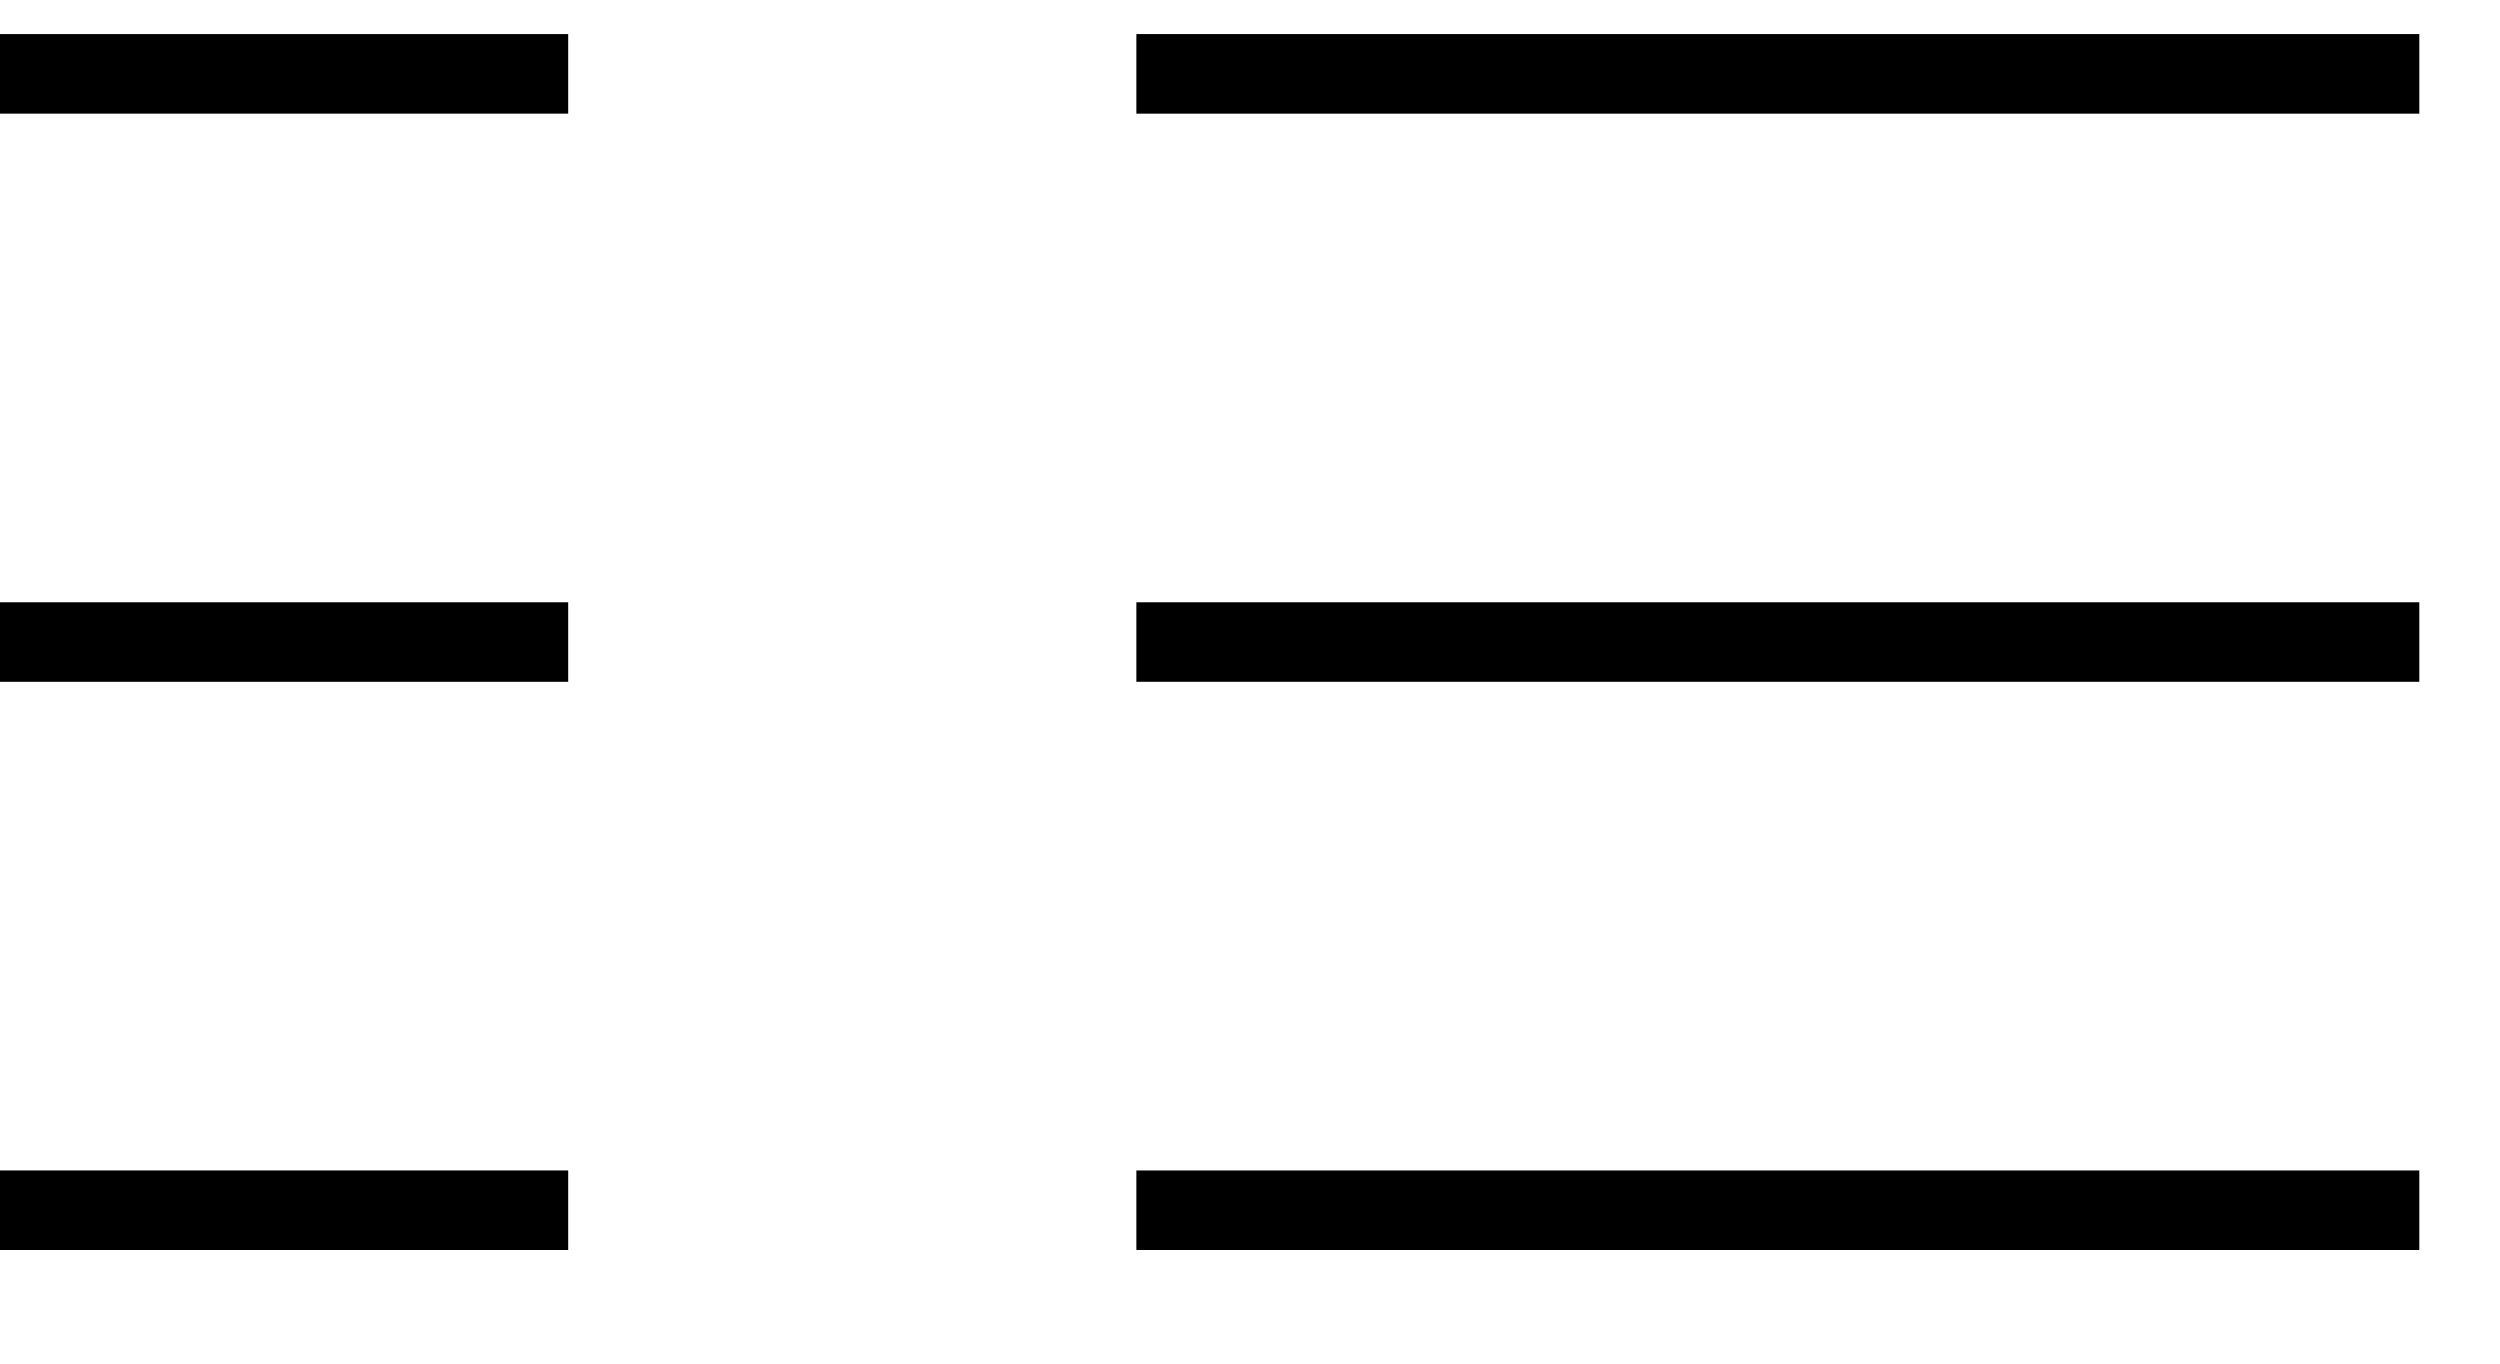 <svg width="22" height="12" viewBox="0 0 22 12" fill="none" xmlns="http://www.w3.org/2000/svg">
<g clip-path="url(#clip0)">
<line y1="0.65" x2="5" y2="0.65" stroke="black" stroke-width="0.7"/>
<line x1="10" y1="0.65" x2="21.29" y2="0.65" stroke="black" stroke-width="0.7"/>
<line x1="10" y1="5.65" x2="21.29" y2="5.65" stroke="black" stroke-width="0.7"/>
<line x1="10" y1="10.65" x2="21.29" y2="10.65" stroke="black" stroke-width="0.7"/>
<line y1="5.65" x2="5" y2="5.65" stroke="black" stroke-width="0.7"/>
<line y1="10.65" x2="5" y2="10.65" stroke="black" stroke-width="0.7"/>
</g>
<defs>
<clipPath id="clip0">
<rect width="21.29" height="12" fill="white"/>
</clipPath>
</defs>
</svg>
